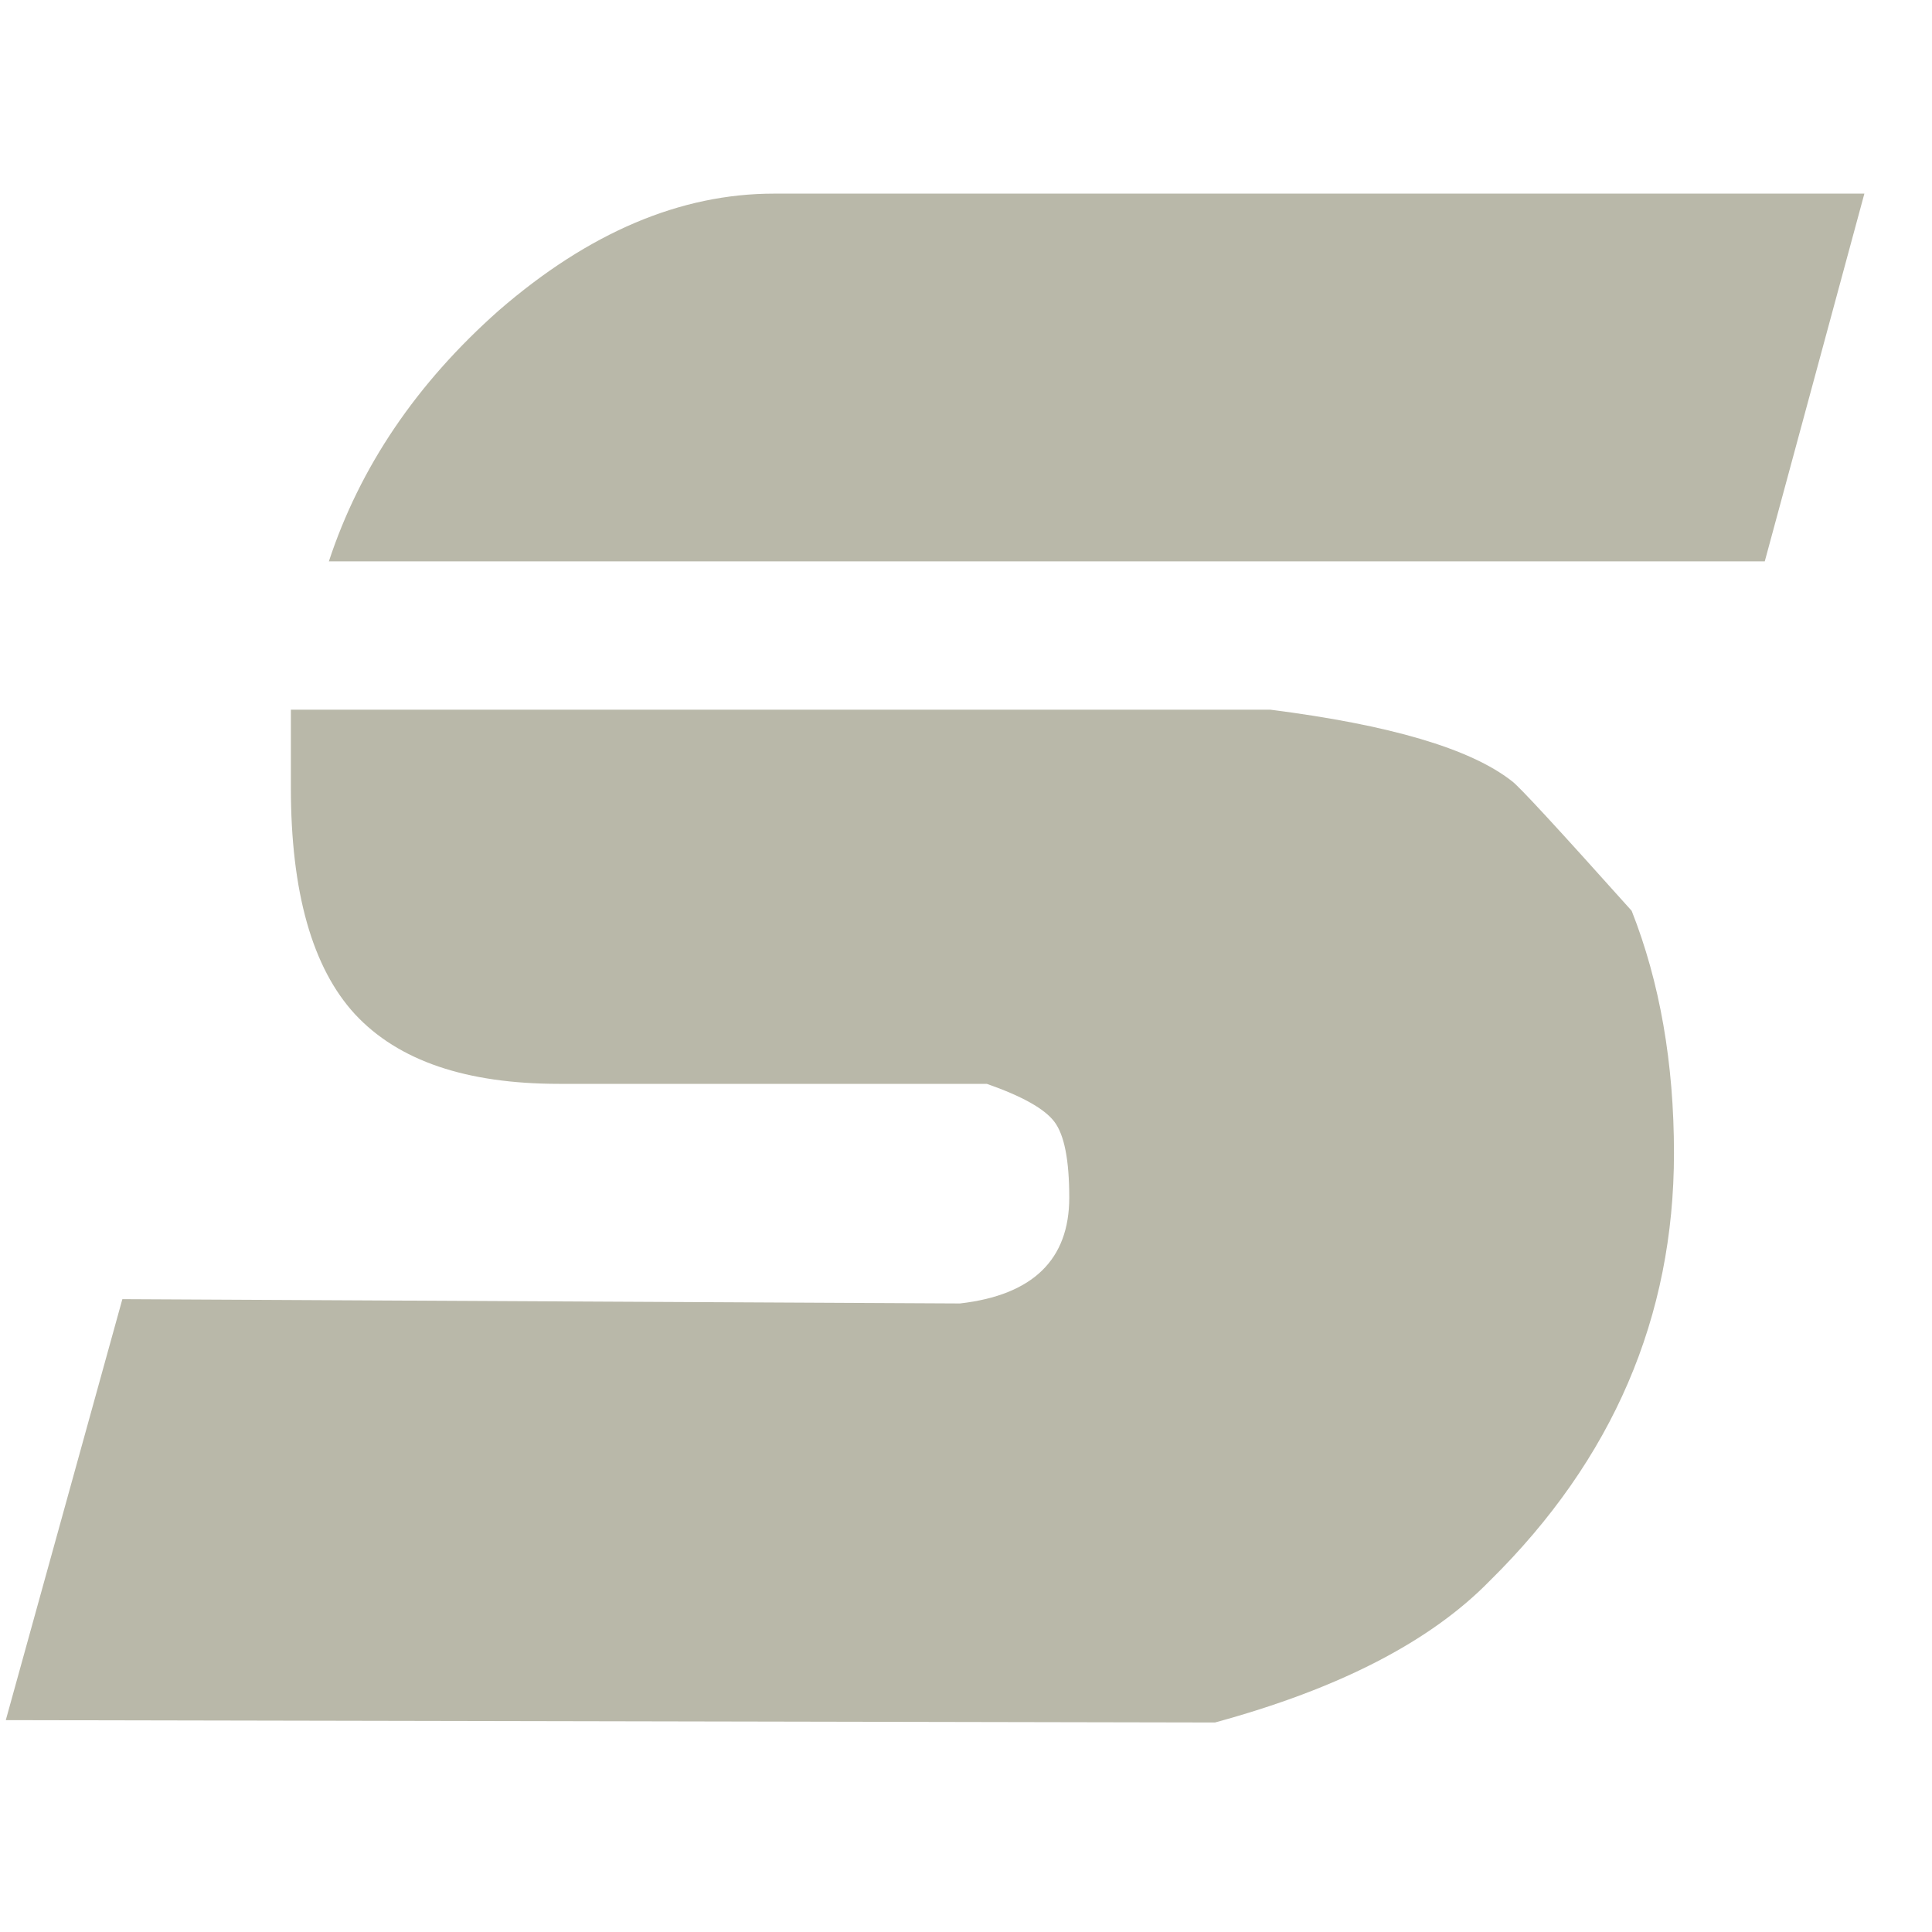 <svg width="9" height="9" viewBox="0 0 9 9" fill="none" xmlns="http://www.w3.org/2000/svg"><path d="M5.66 8.024L.027 8.013l.543-1.961L4.472 6.072c.34-.039.509-.205.509-.493 0-.175-.023-.292-.069-.353-.045-.06-.149-.119-.315-.177H2.605c-.433 0-.749-.107-.951-.324-.199-.216-.299-.569-.299-1.056v-.363h4.563c.557.071.931.181 1.124.332.031.021.217.223.559.605.131.332.197.709.197 1.129 0 .763-.285 1.427-.857 1.991-.276.283-.701.503-1.281.661zM8.221 2.615H1.532c.145-.44.408-.829.792-1.169.42-.364.847-.544 1.281-.544h5.08L8.221 2.615z" fill="#B9B8A9"/></svg>